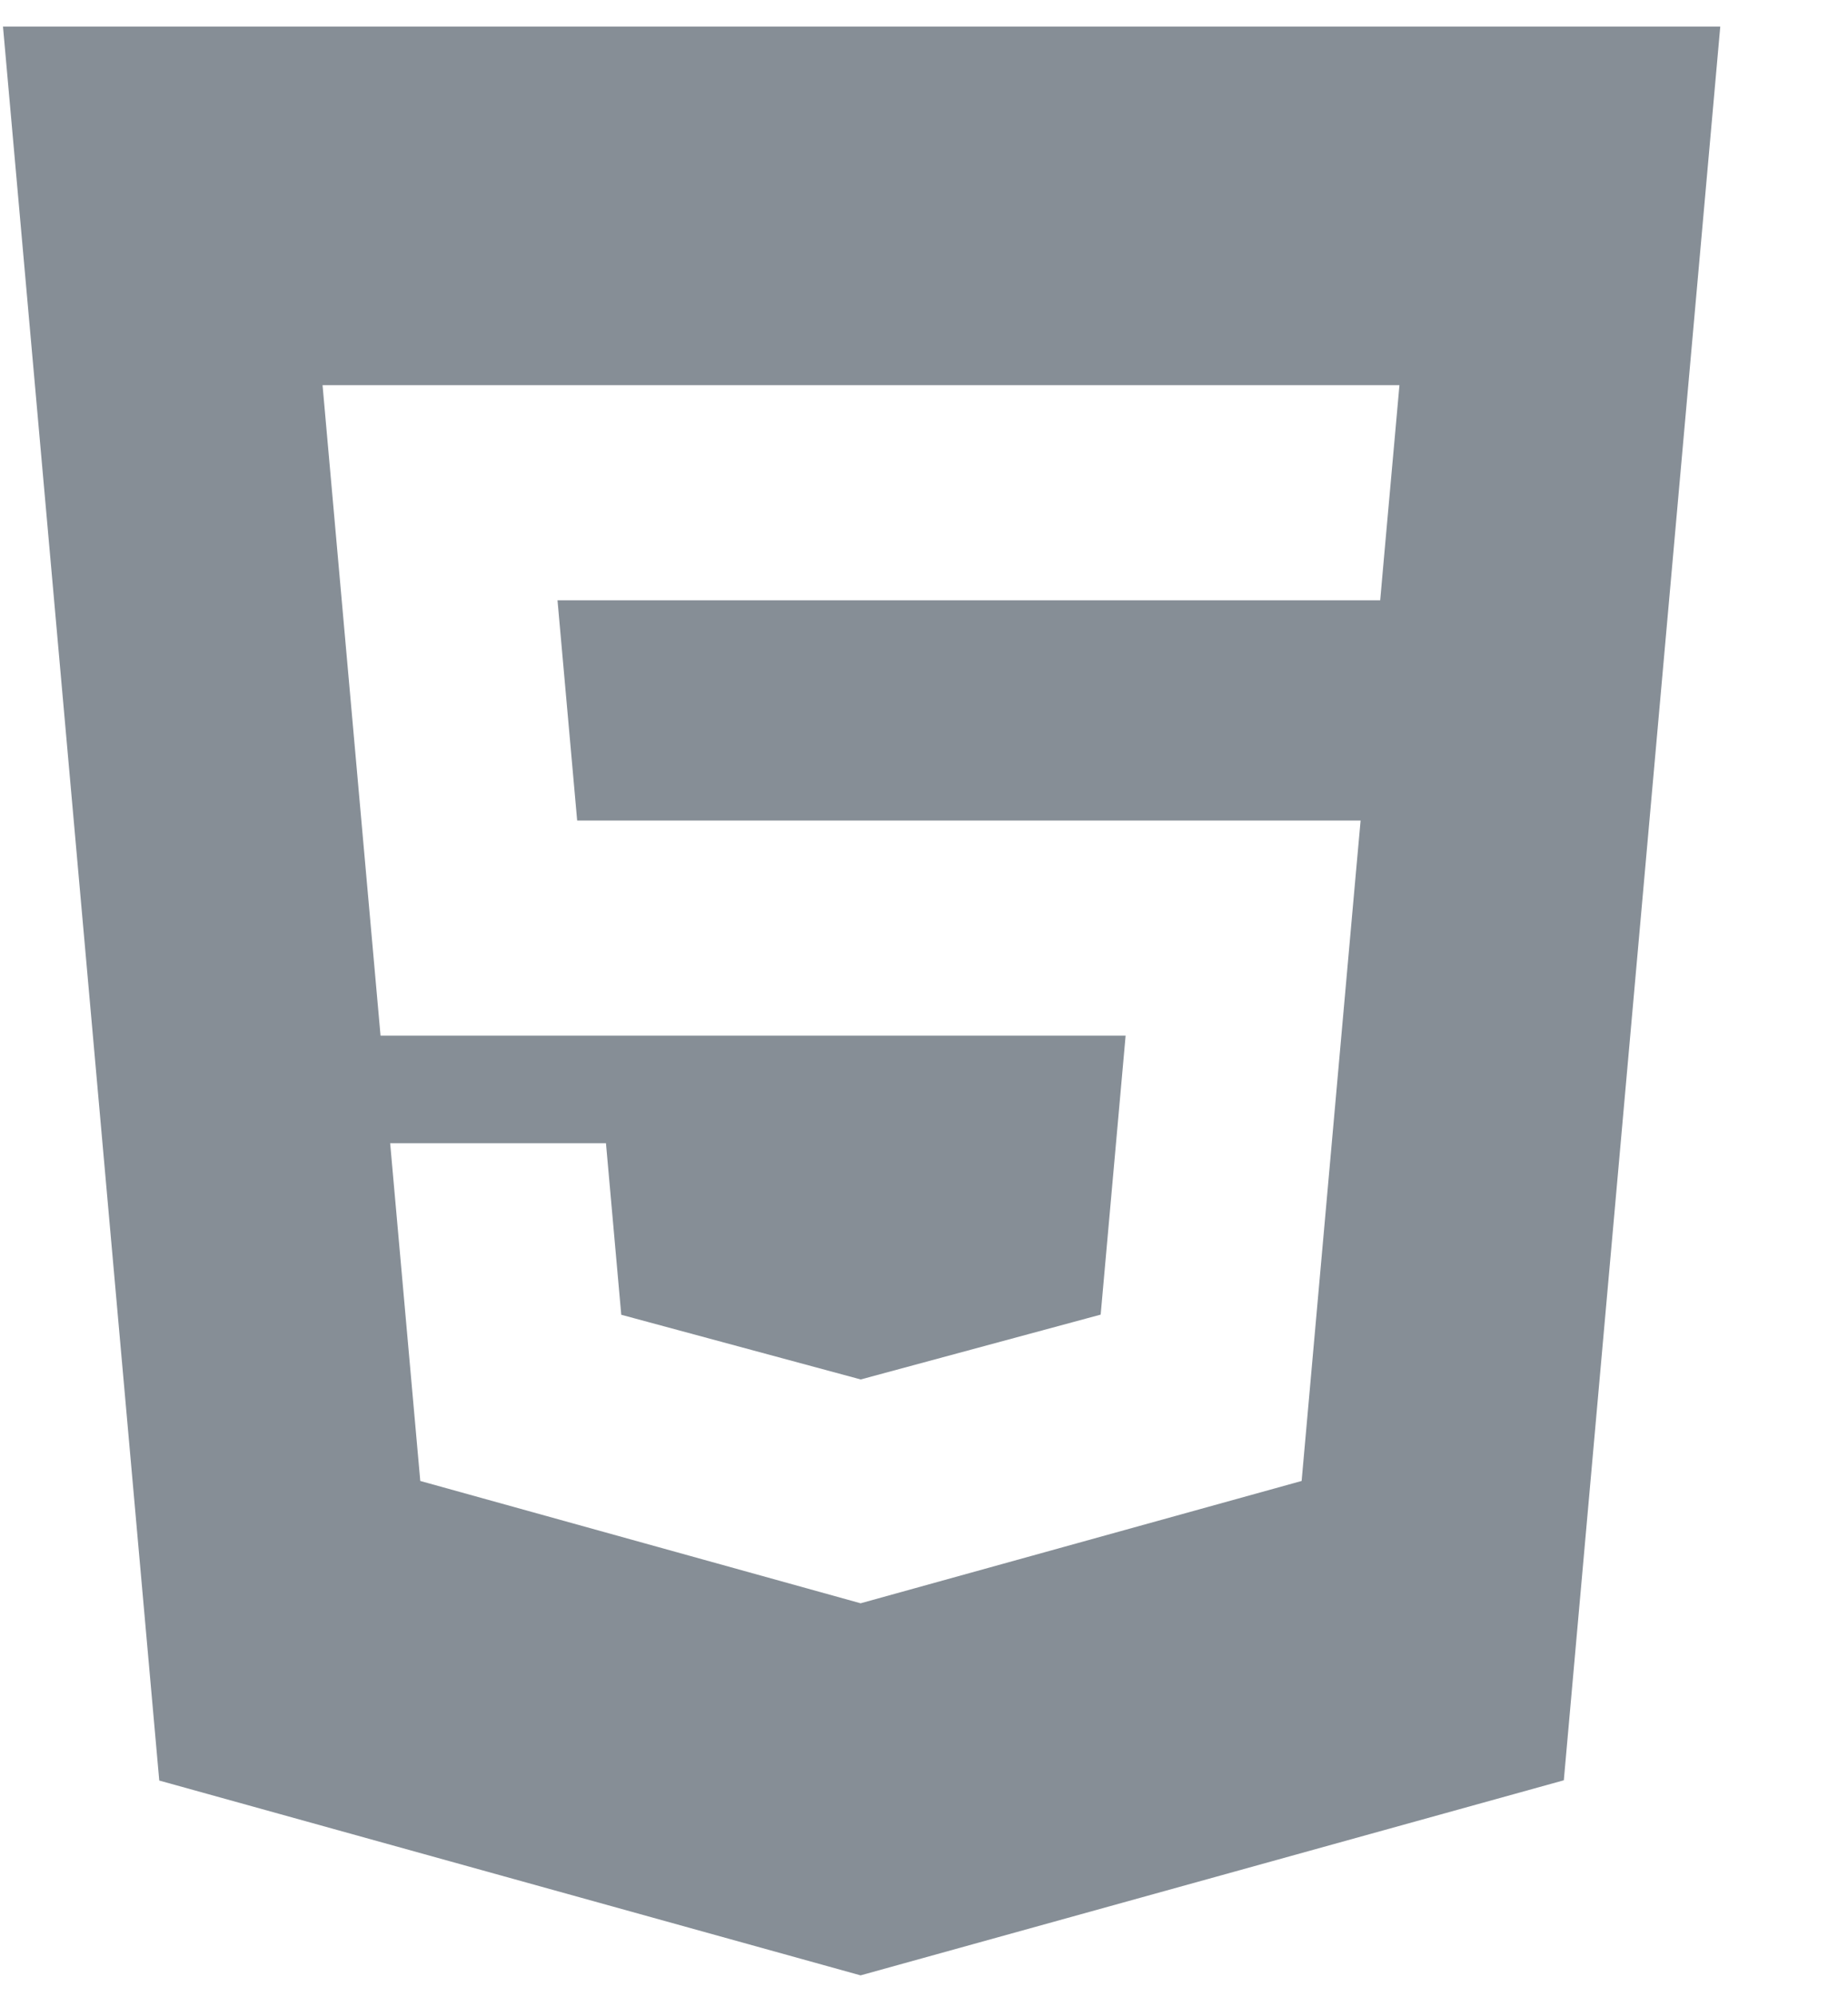 <svg width="50" height="54" viewBox="0 0 50 54" fill="none" xmlns="http://www.w3.org/2000/svg">
<g id="html5 logo" clip-path="url(#clip0_207_8017)">
<path id="Vector" fill-rule="evenodd" clip-rule="evenodd" d="M46.544 0.72L42.311 48.14L23.284 53.415L4.309 48.147L0.081 0.72H46.544ZM23.313 16.232H15.084L15.616 22.188H23.313H36.813L36.672 23.75L35.305 39.063L35.217 40.046L23.313 43.346L23.286 43.354L11.371 40.046L10.556 30.913H16.395L16.809 35.552L23.287 37.301L23.293 37.3L29.78 35.548L30.455 28.005H23.313H10.296L8.866 11.975L8.727 10.415H23.313H37.864L37.724 11.975L37.459 14.924L37.343 16.232H23.313Z" fill="#868E96"/>
</g>
<defs>
<clipPath id="clip0_207_8017">
<rect width="49.688" height="53" fill="white" transform="translate(0 0.581)"/>
</clipPath>
</defs>
</svg>
